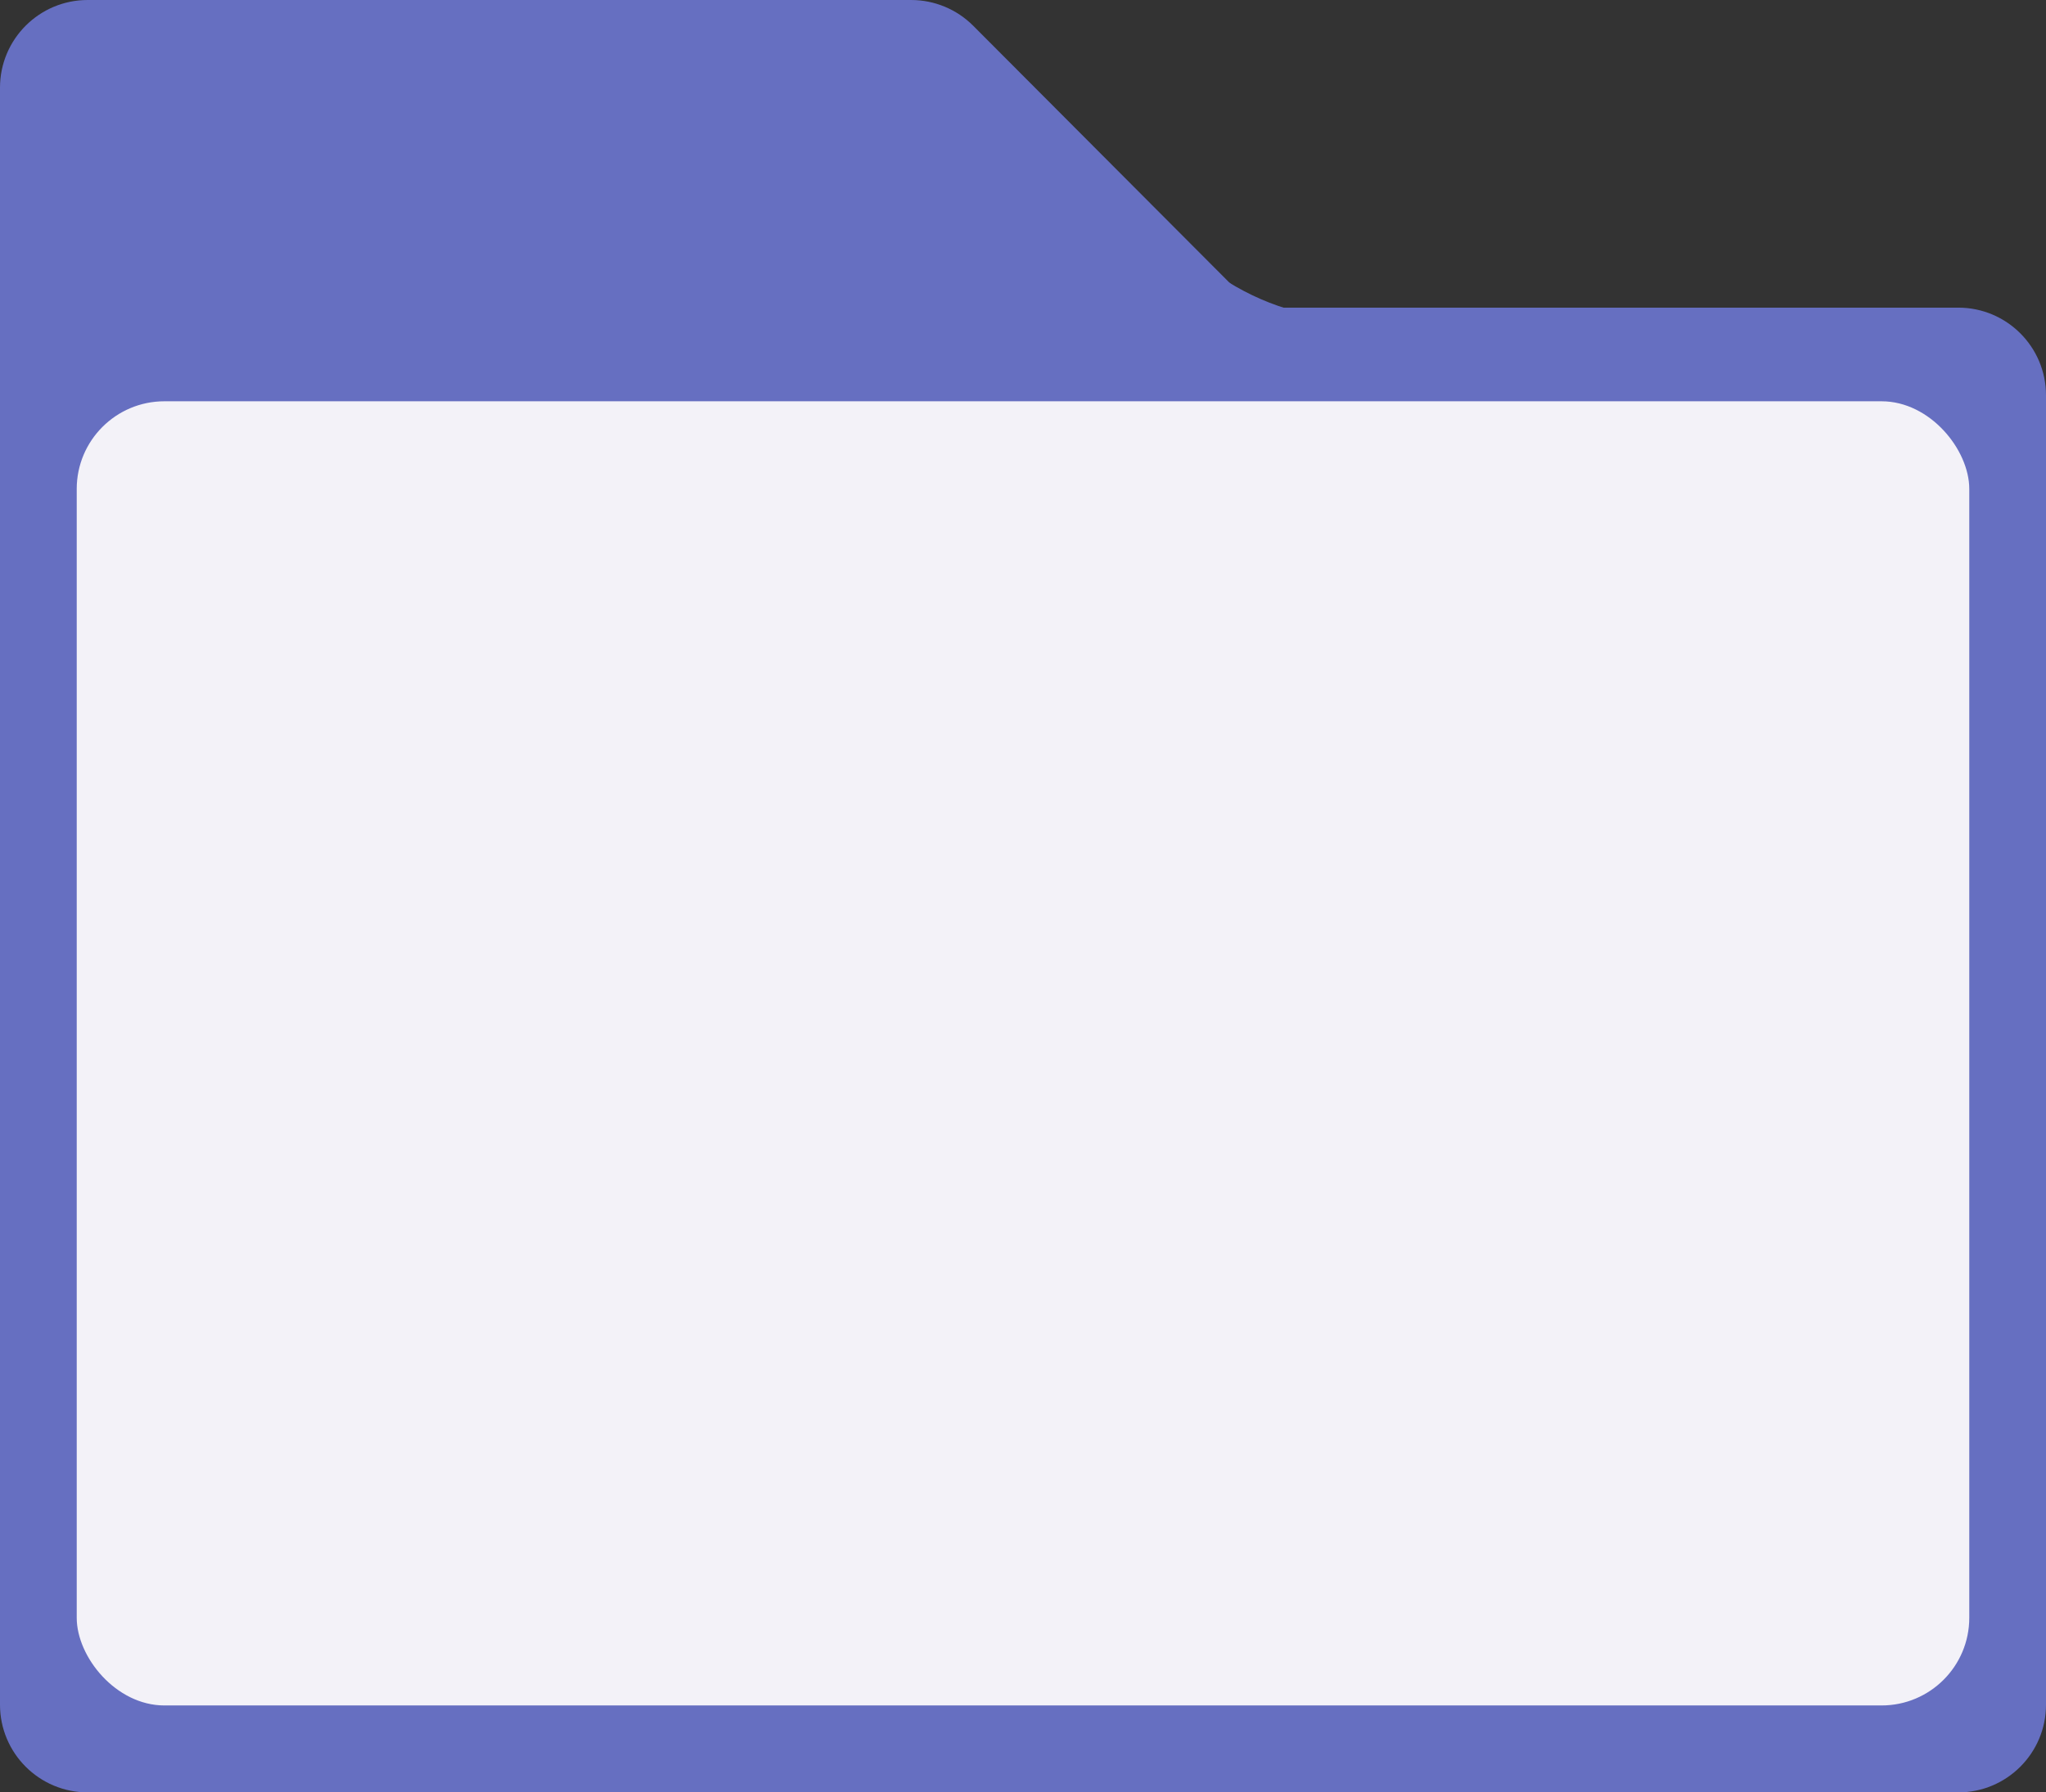 <svg width="420" height="368" viewBox="0 0 420 368" fill="none" xmlns="http://www.w3.org/2000/svg">
<rect x="0" y="0" width="420" height="368" fill="#333333" stroke="none"/>
<path d="M0 81.164C0 71.223 8.059 63.164 18 63.164H402C411.941 63.164 420 71.223 420 81.164V350C420 359.941 411.941 368 402 368H18C8.059 368 0 359.941 0 350V81.164Z" fill="#666FC1"/>
<path d="M0 18C0 8.059 8.059 0 18 0H187.034C191.816 0 196.403 1.903 199.78 5.29L284.376 90.126C295.691 101.473 287.655 120.836 271.631 120.836H18C8.059 120.836 0 112.777 0 102.836V18Z" fill="#666FC1"/>
<path d="M229.688 45.313C249.465 66.035 264.614 73.448 297.805 70.481" stroke="#666FC1" stroke-width="10"/>
<rect x="15.75" y="82.388" width="388.5" height="267.761" rx="18" fill="#FFFDFD" fill-opacity="0.92"/>
</svg>
